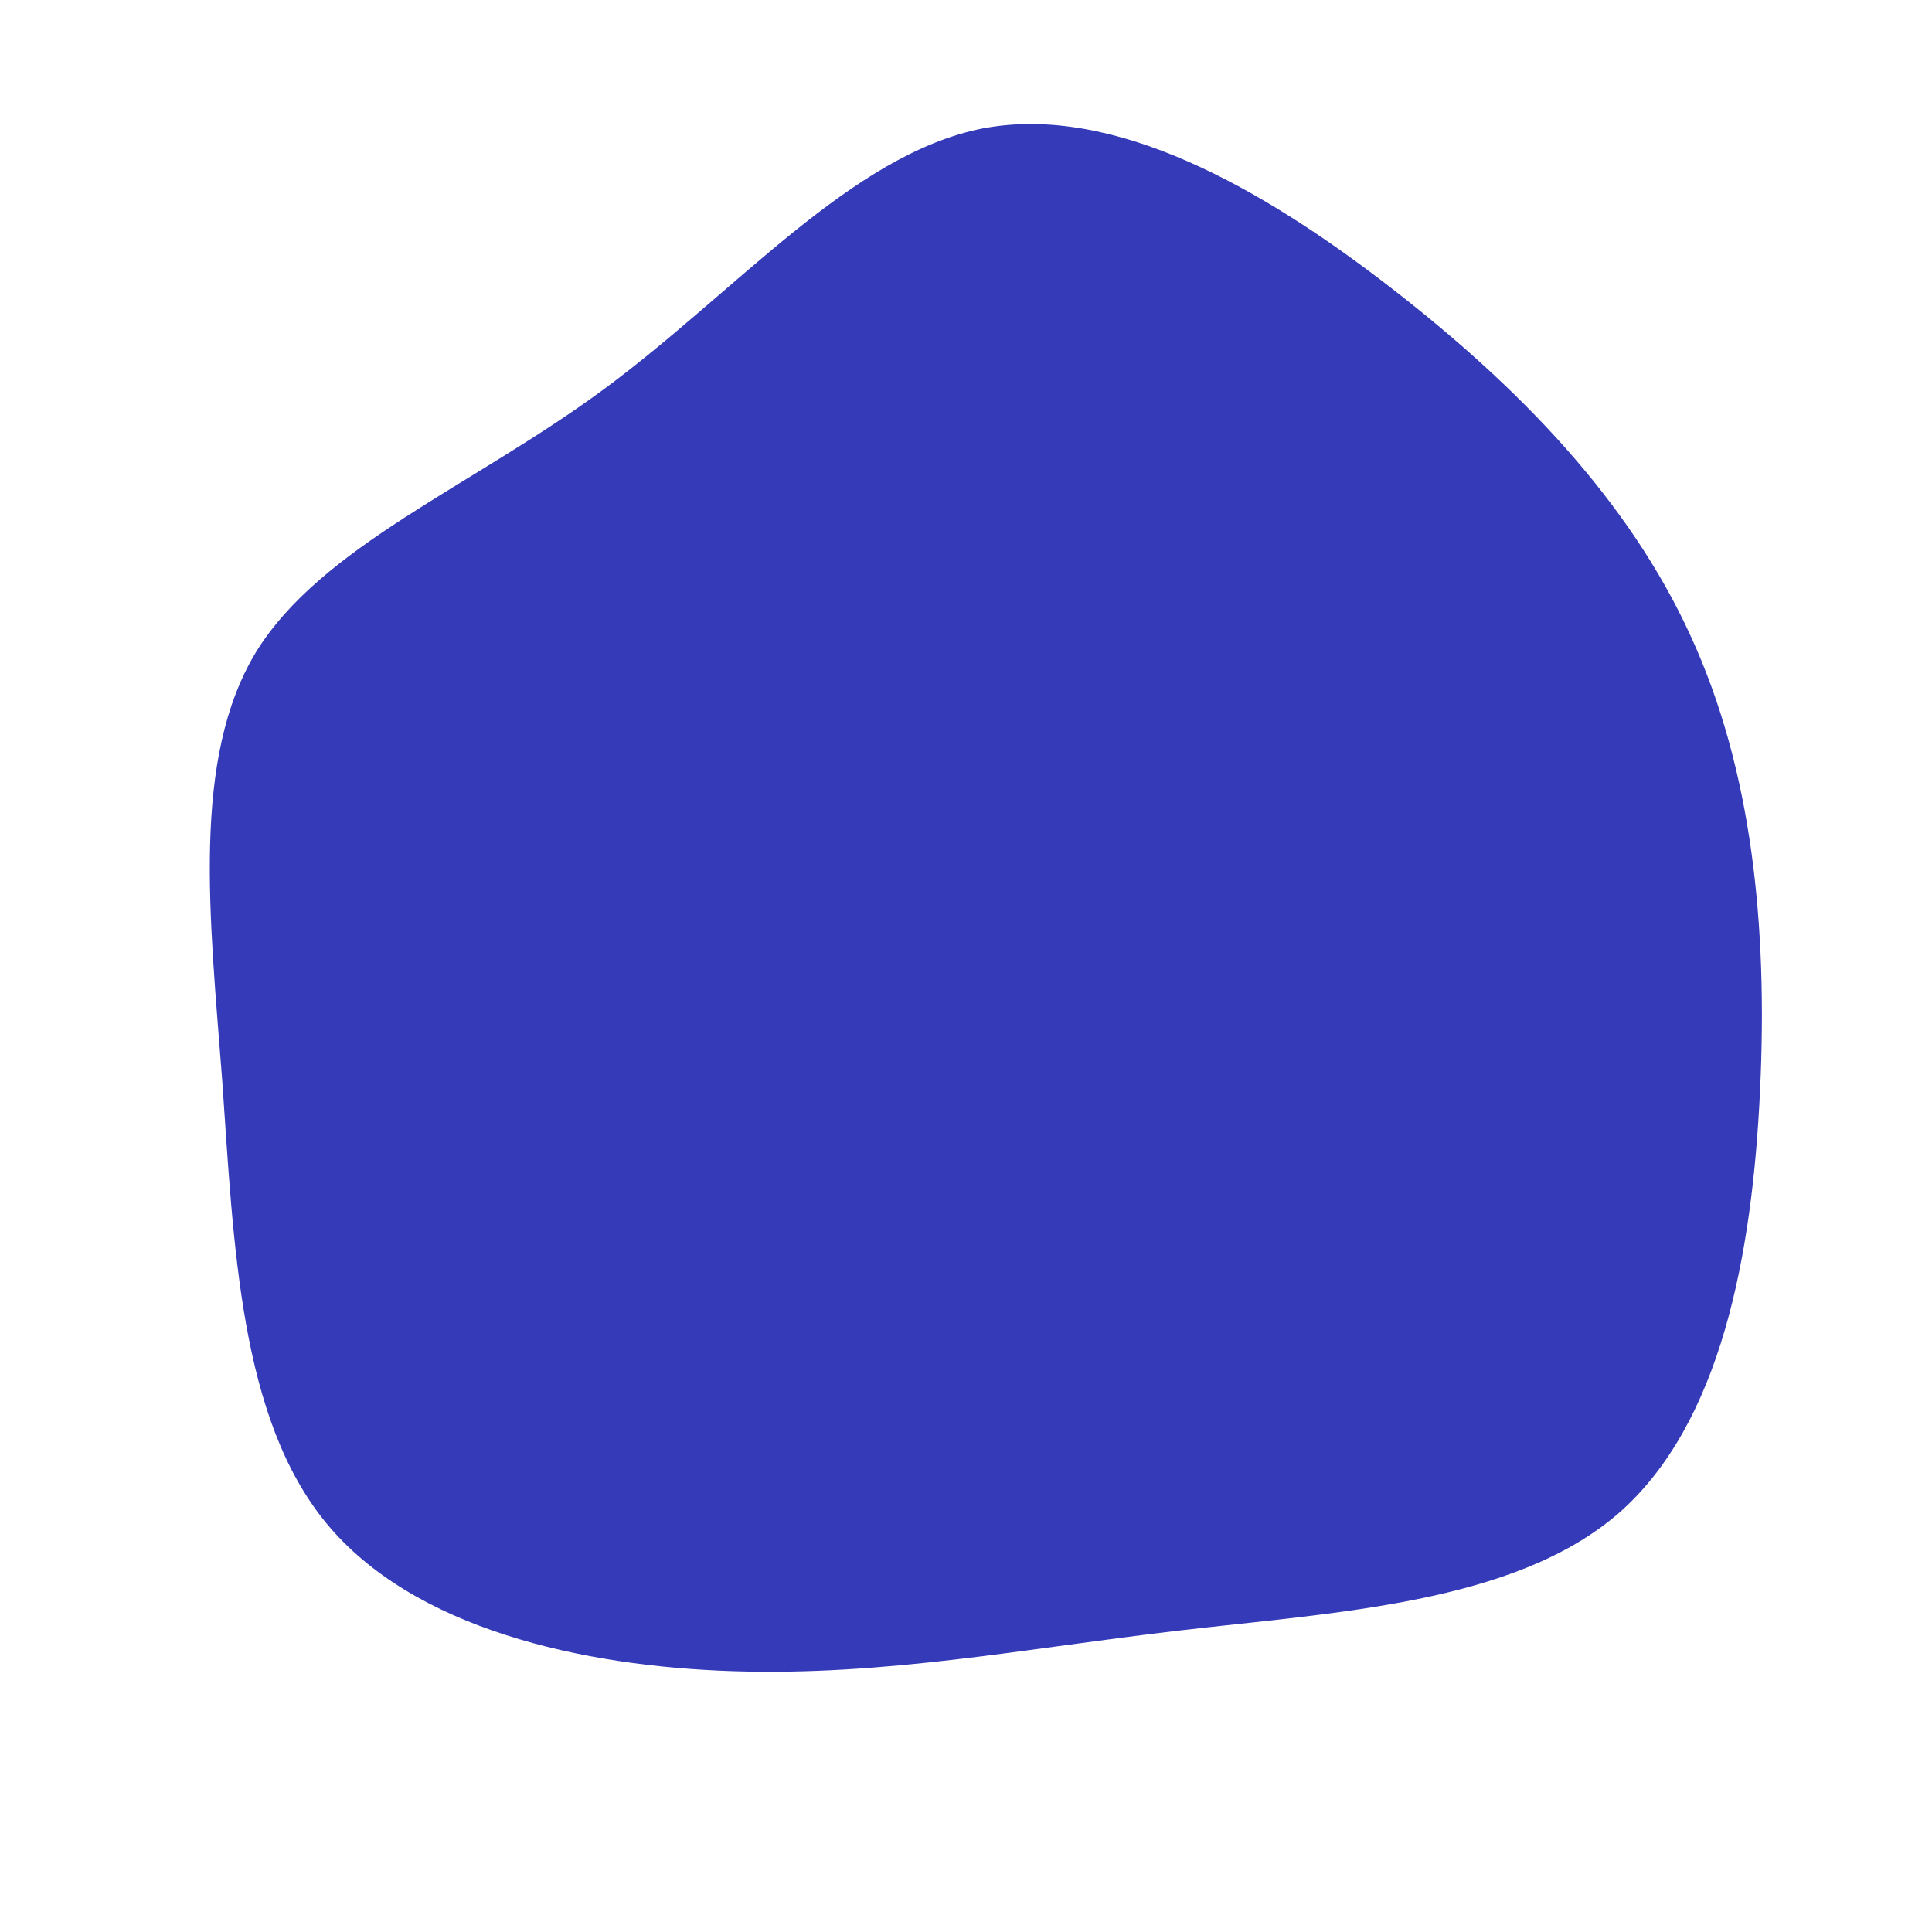 <svg viewBox="0 0 200 200" xmlns="http://www.w3.org/2000/svg">
  <path fill="#353AB85E" d="M44,-70.2C57.3,-59.9,68.6,-48.2,75,-34.2C81.4,-20.3,83,-4.1,82.2,12.9C81.4,29.8,78.2,47.4,67.5,56.7C56.7,66,38.3,66.9,22,68.8C5.8,70.7,-8.3,73.5,-24.1,73C-39.8,72.5,-57.2,68.6,-66.2,57.7C-75.2,46.8,-75.8,28.9,-77,11.8C-78.3,-5.2,-80.2,-21.4,-73.5,-32.5C-66.7,-43.5,-51.2,-49.6,-37.5,-59.7C-23.8,-69.8,-11.9,-84,1.7,-86.7C15.3,-89.3,30.7,-80.5,44,-70.2Z" transform="translate(100 100)" />
</svg>

